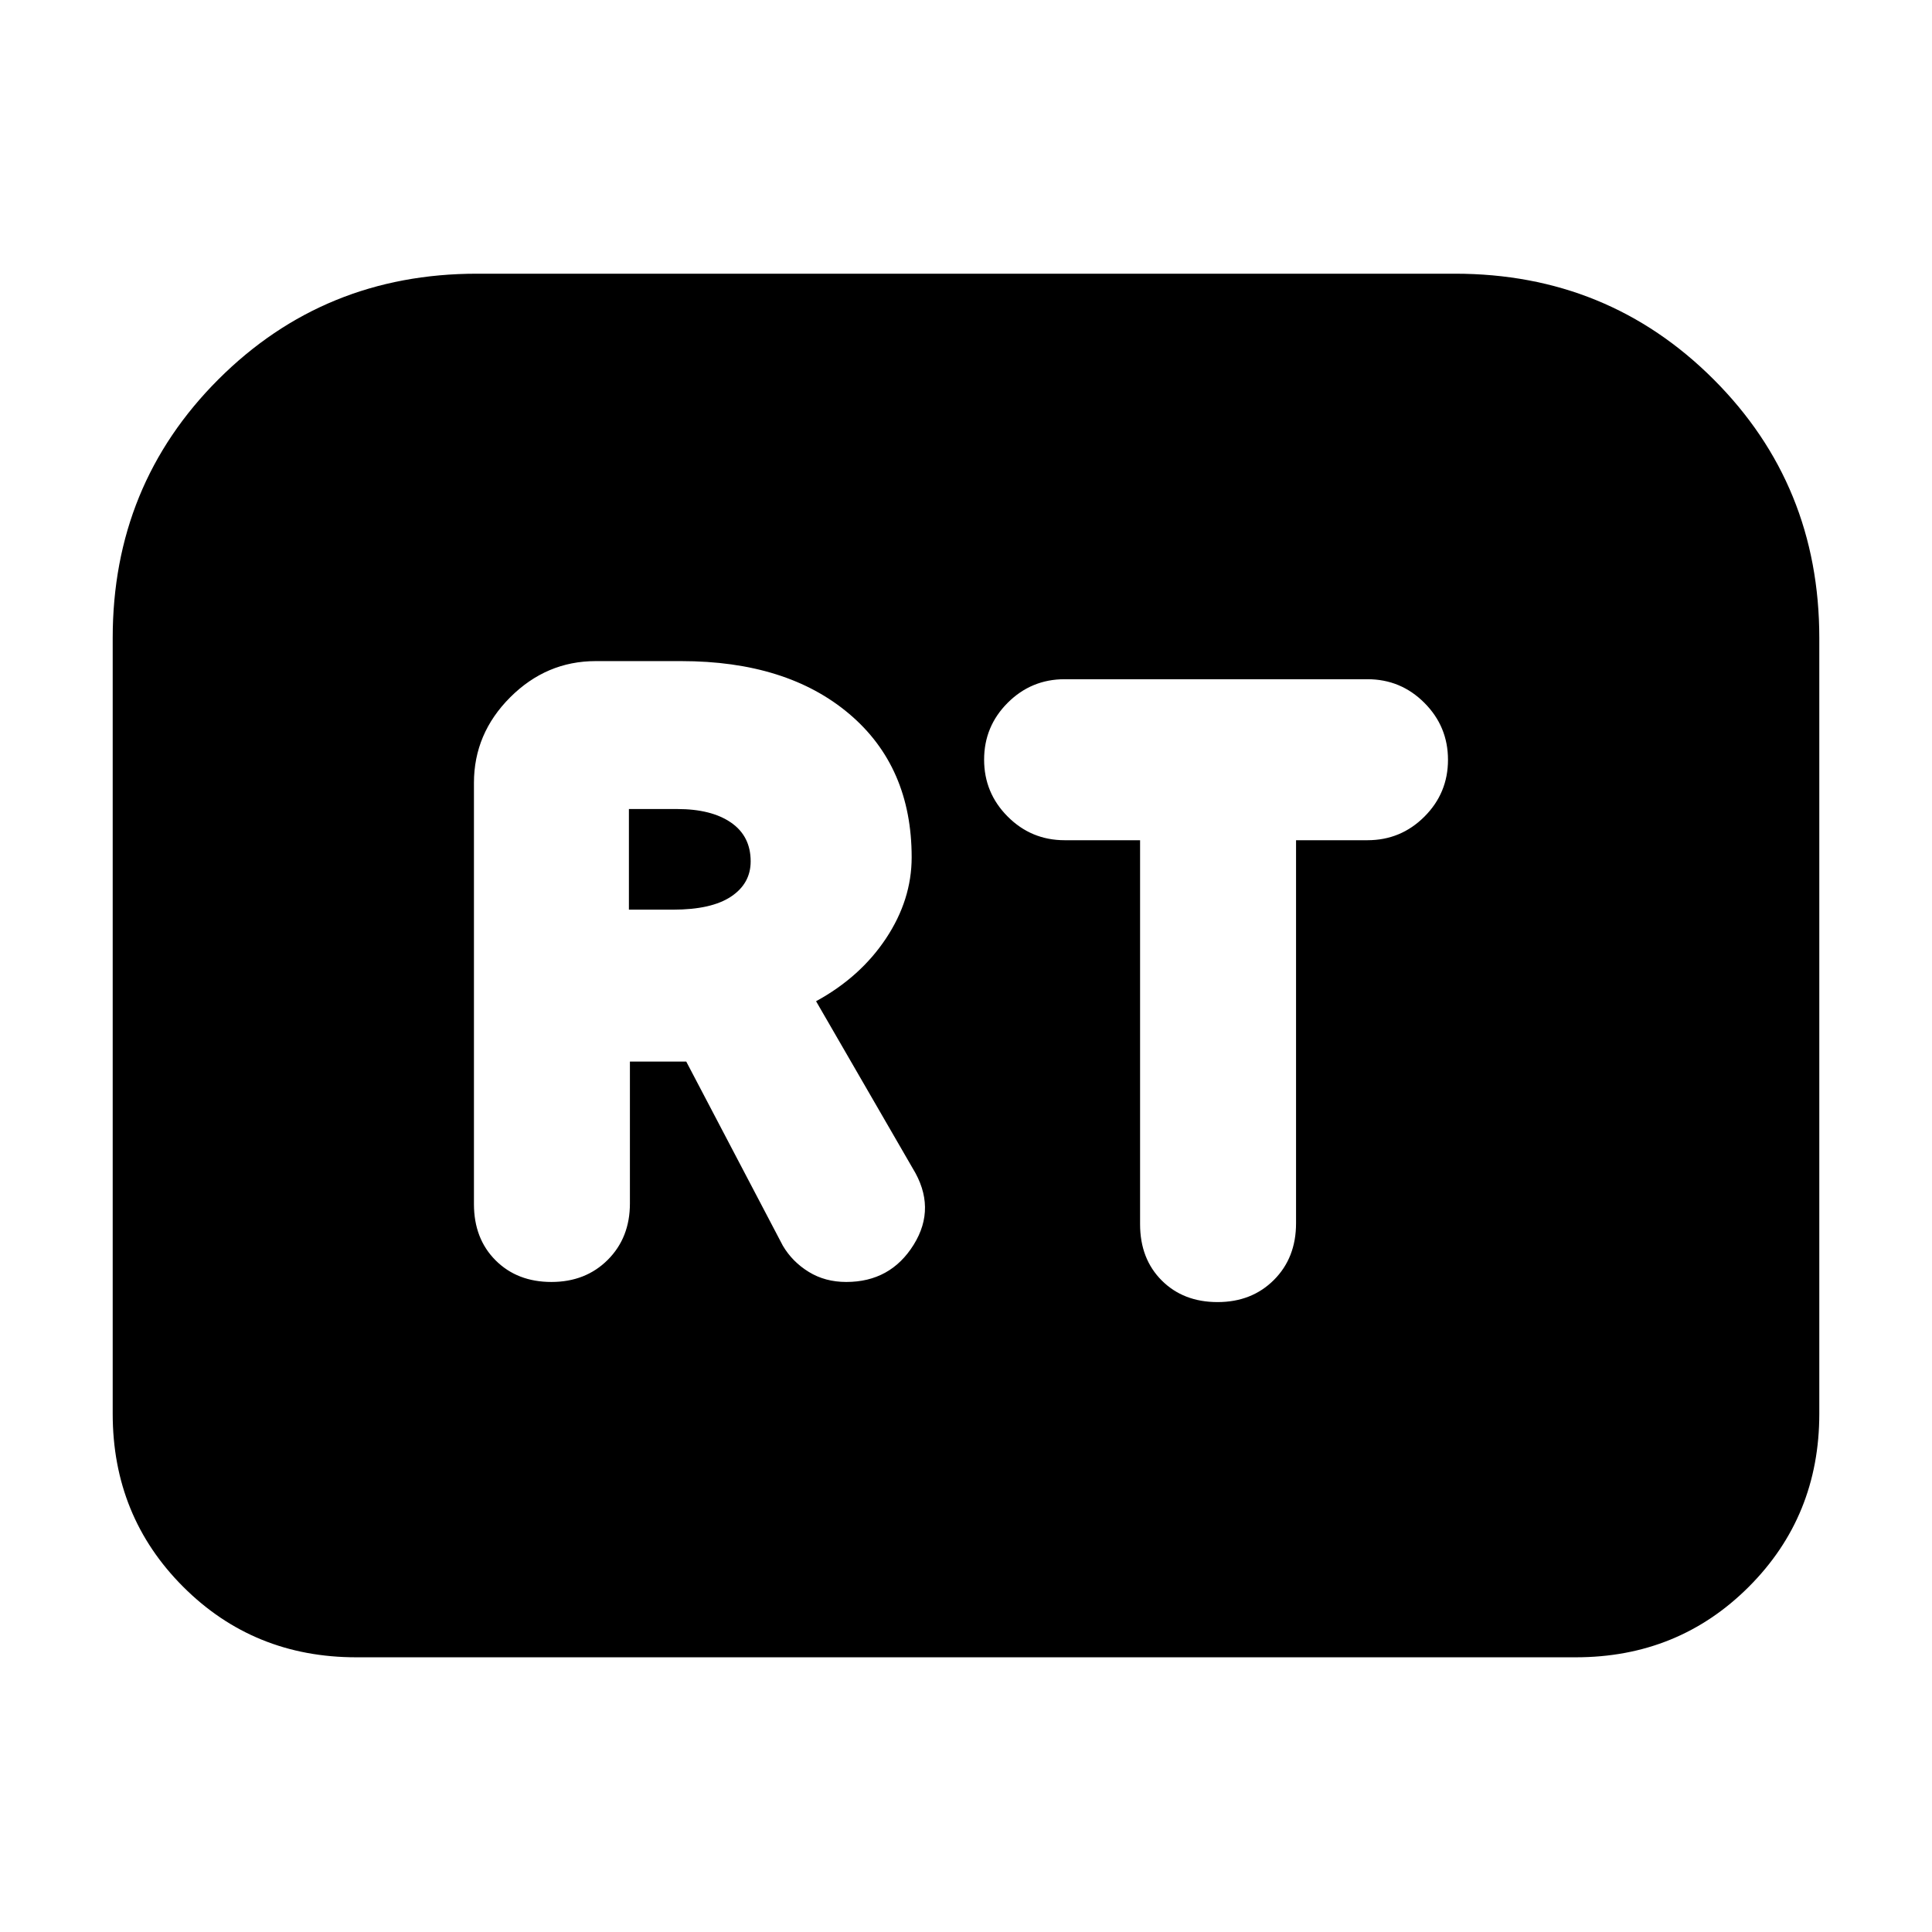 <svg xmlns="http://www.w3.org/2000/svg" height="24" viewBox="0 -960 960 960" width="24"><path d="M274-323q17 0 28-11t11-28v-70.5h28l48 91.5q4.73 8 12.87 13 8.13 5 18.63 5 22 0 33.5-18.5t-.5-38l-48-83q22-12 34.75-31.2T453-534q0-45-31-71.25t-83.5-26.25H296q-24.5 0-42.5 18t-18 42.5v209.28q0 17.22 10.75 27.97T274-323Zm38.5-185v-50h24q17 0 26.75 6.74T373-532q0 11.02-9.75 17.51Q353.5-508 334.5-508h-22ZM605-313q17 0 28-11t11-28.18V-542.5h35.5q16.56 0 28.28-11.71 11.72-11.71 11.72-28.25t-11.72-28.29q-11.72-11.75-28.28-11.75H529q-16.56 0-28.28 11.71Q489-599.08 489-582.54t11.72 28.29Q512.44-542.5 529-542.5h37.5v190.79q0 17.21 10.75 27.96T605-313ZM56-257.5V-643q0-76 52.53-128.5T237-824h486q75.94 0 128.47 52.5T904-643v385.5q0 50.94-35.03 85.97T783-136.5H177q-50.94 0-85.97-35.03T56-257.5Z"/></svg>